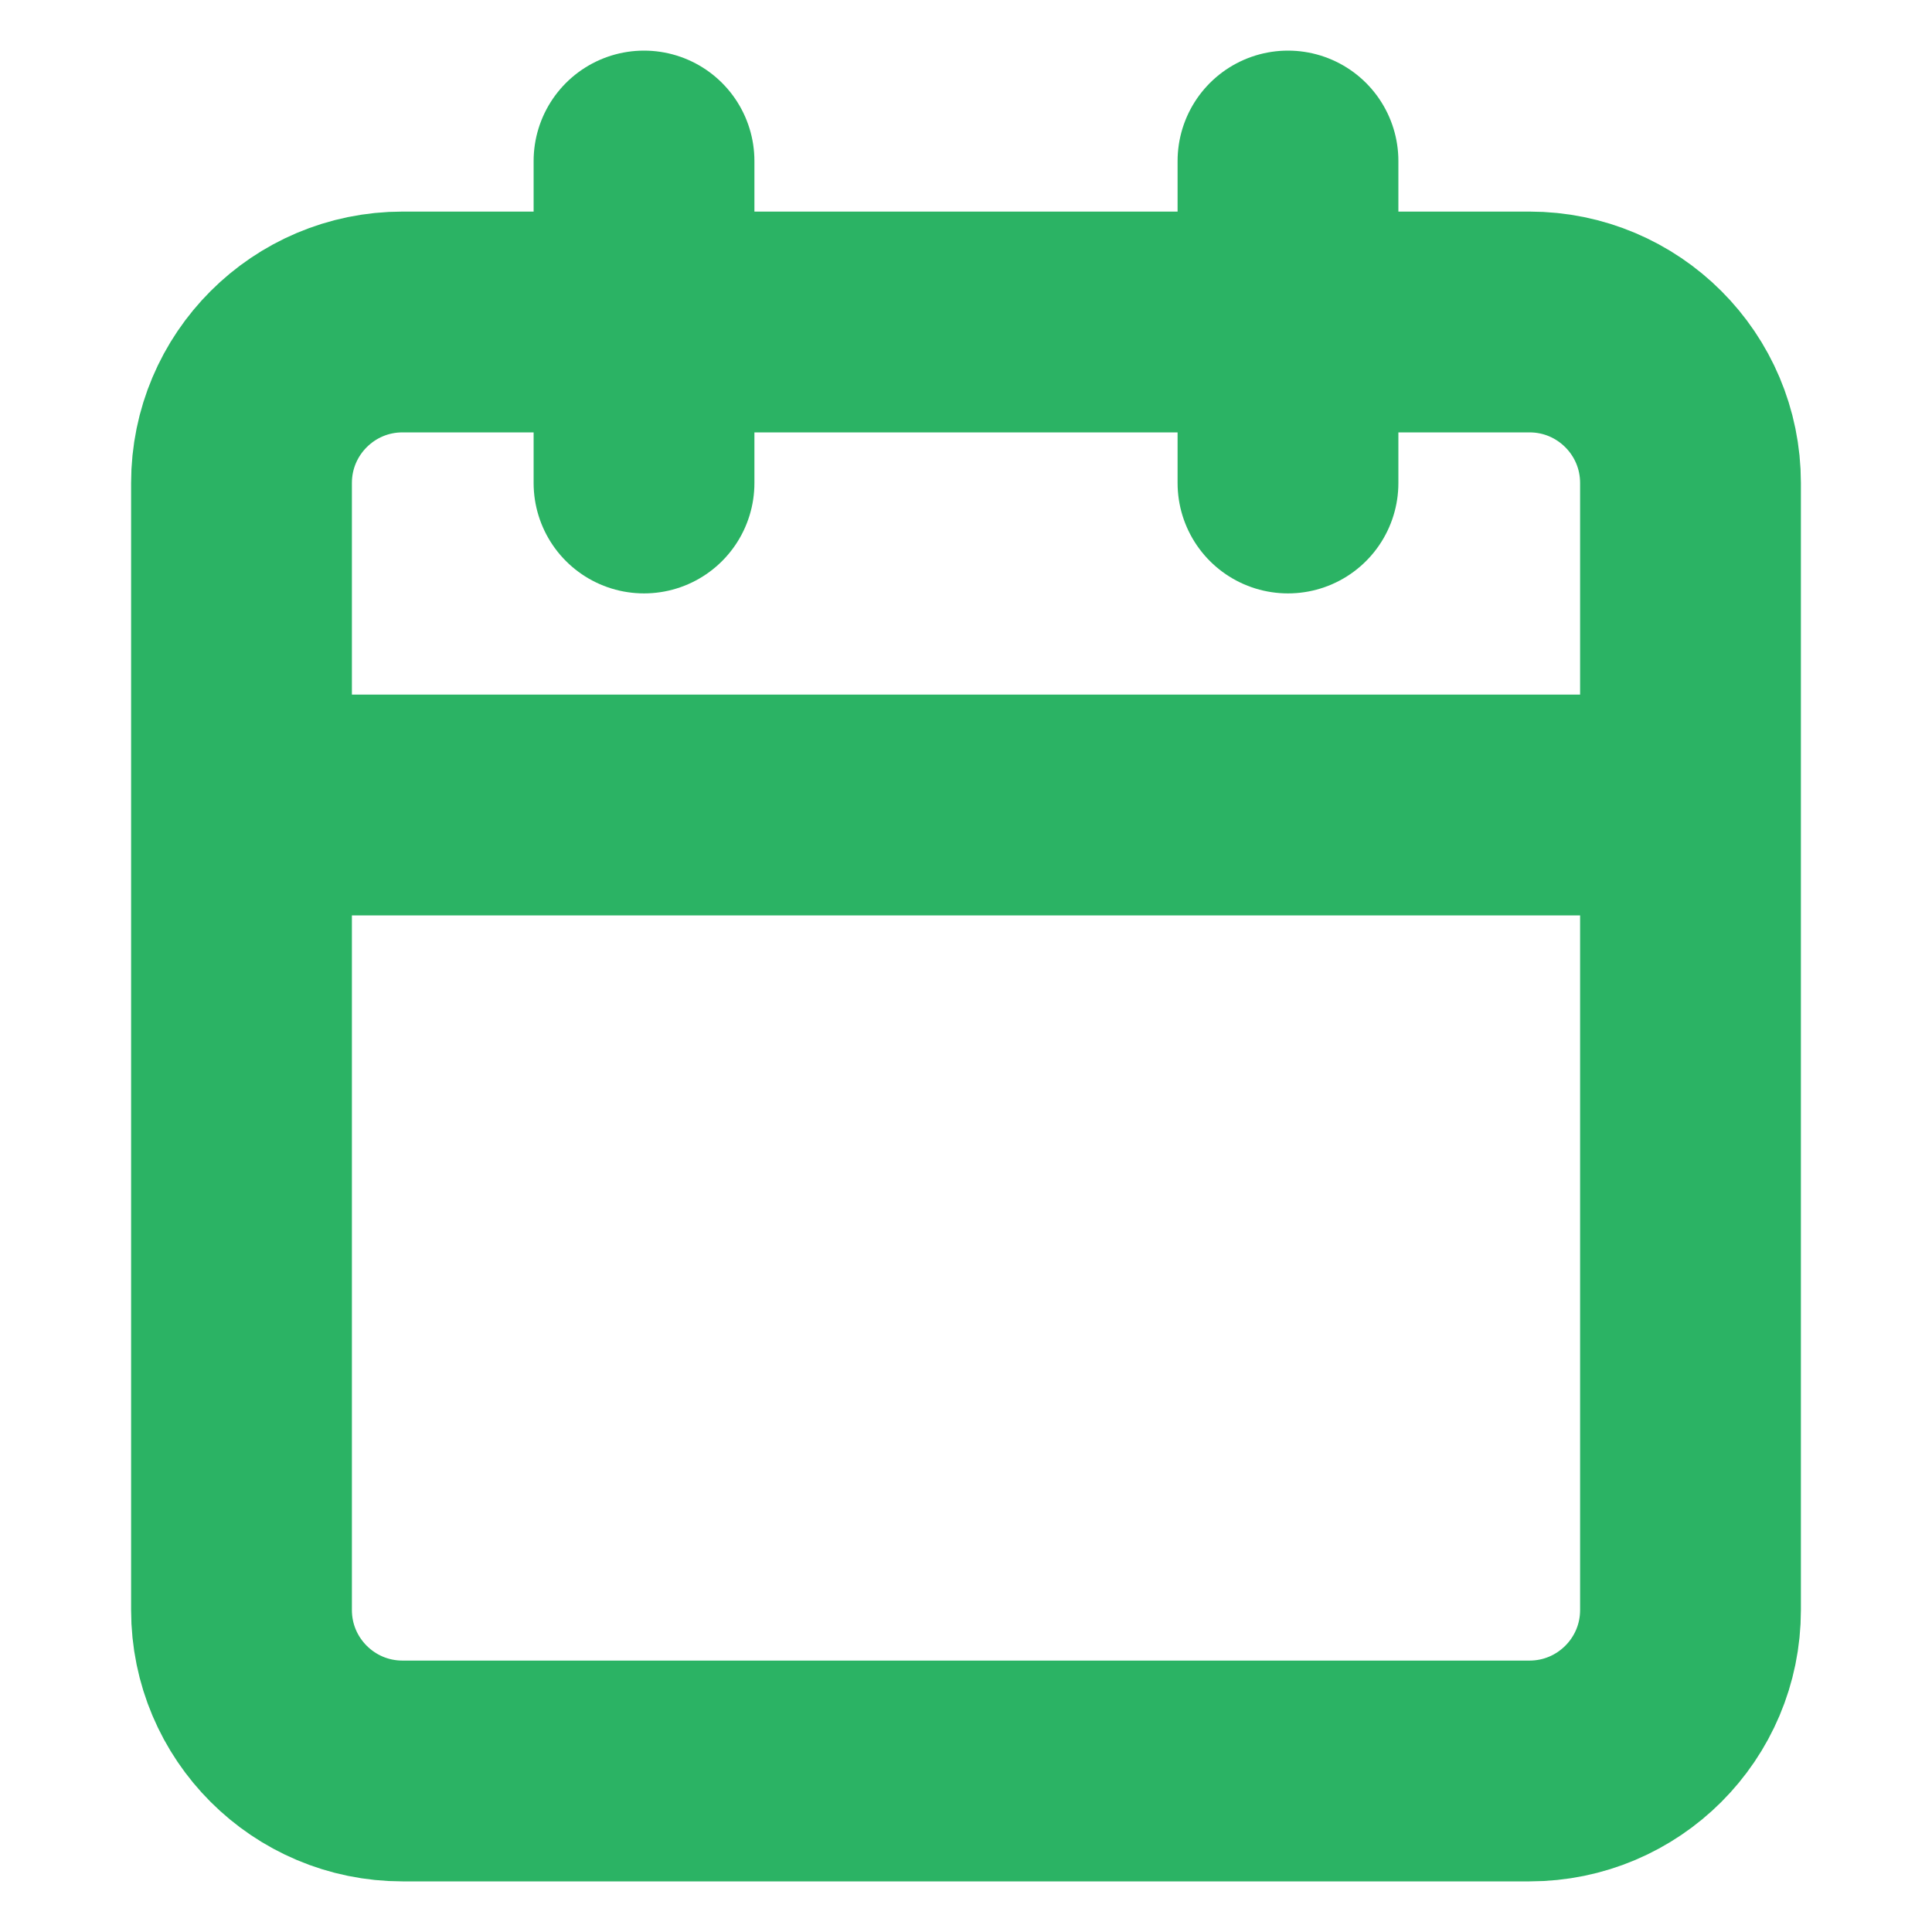 <svg width="35" height="35" viewBox="0 0 35 35" fill="none" xmlns="http://www.w3.org/2000/svg">
<path d="M23.333 2.917V8.75M11.667 2.917V8.75M4.375 14.583H30.625M7.292 5.833H27.708C29.319 5.833 30.625 7.139 30.625 8.75V29.167C30.625 30.777 29.319 32.083 27.708 32.083H7.292C5.681 32.083 4.375 30.777 4.375 29.167V8.75C4.375 7.139 5.681 5.833 7.292 5.833Z" stroke="#2BB364" stroke-width="4" stroke-linecap="round" stroke-linejoin="round"/>
</svg>

